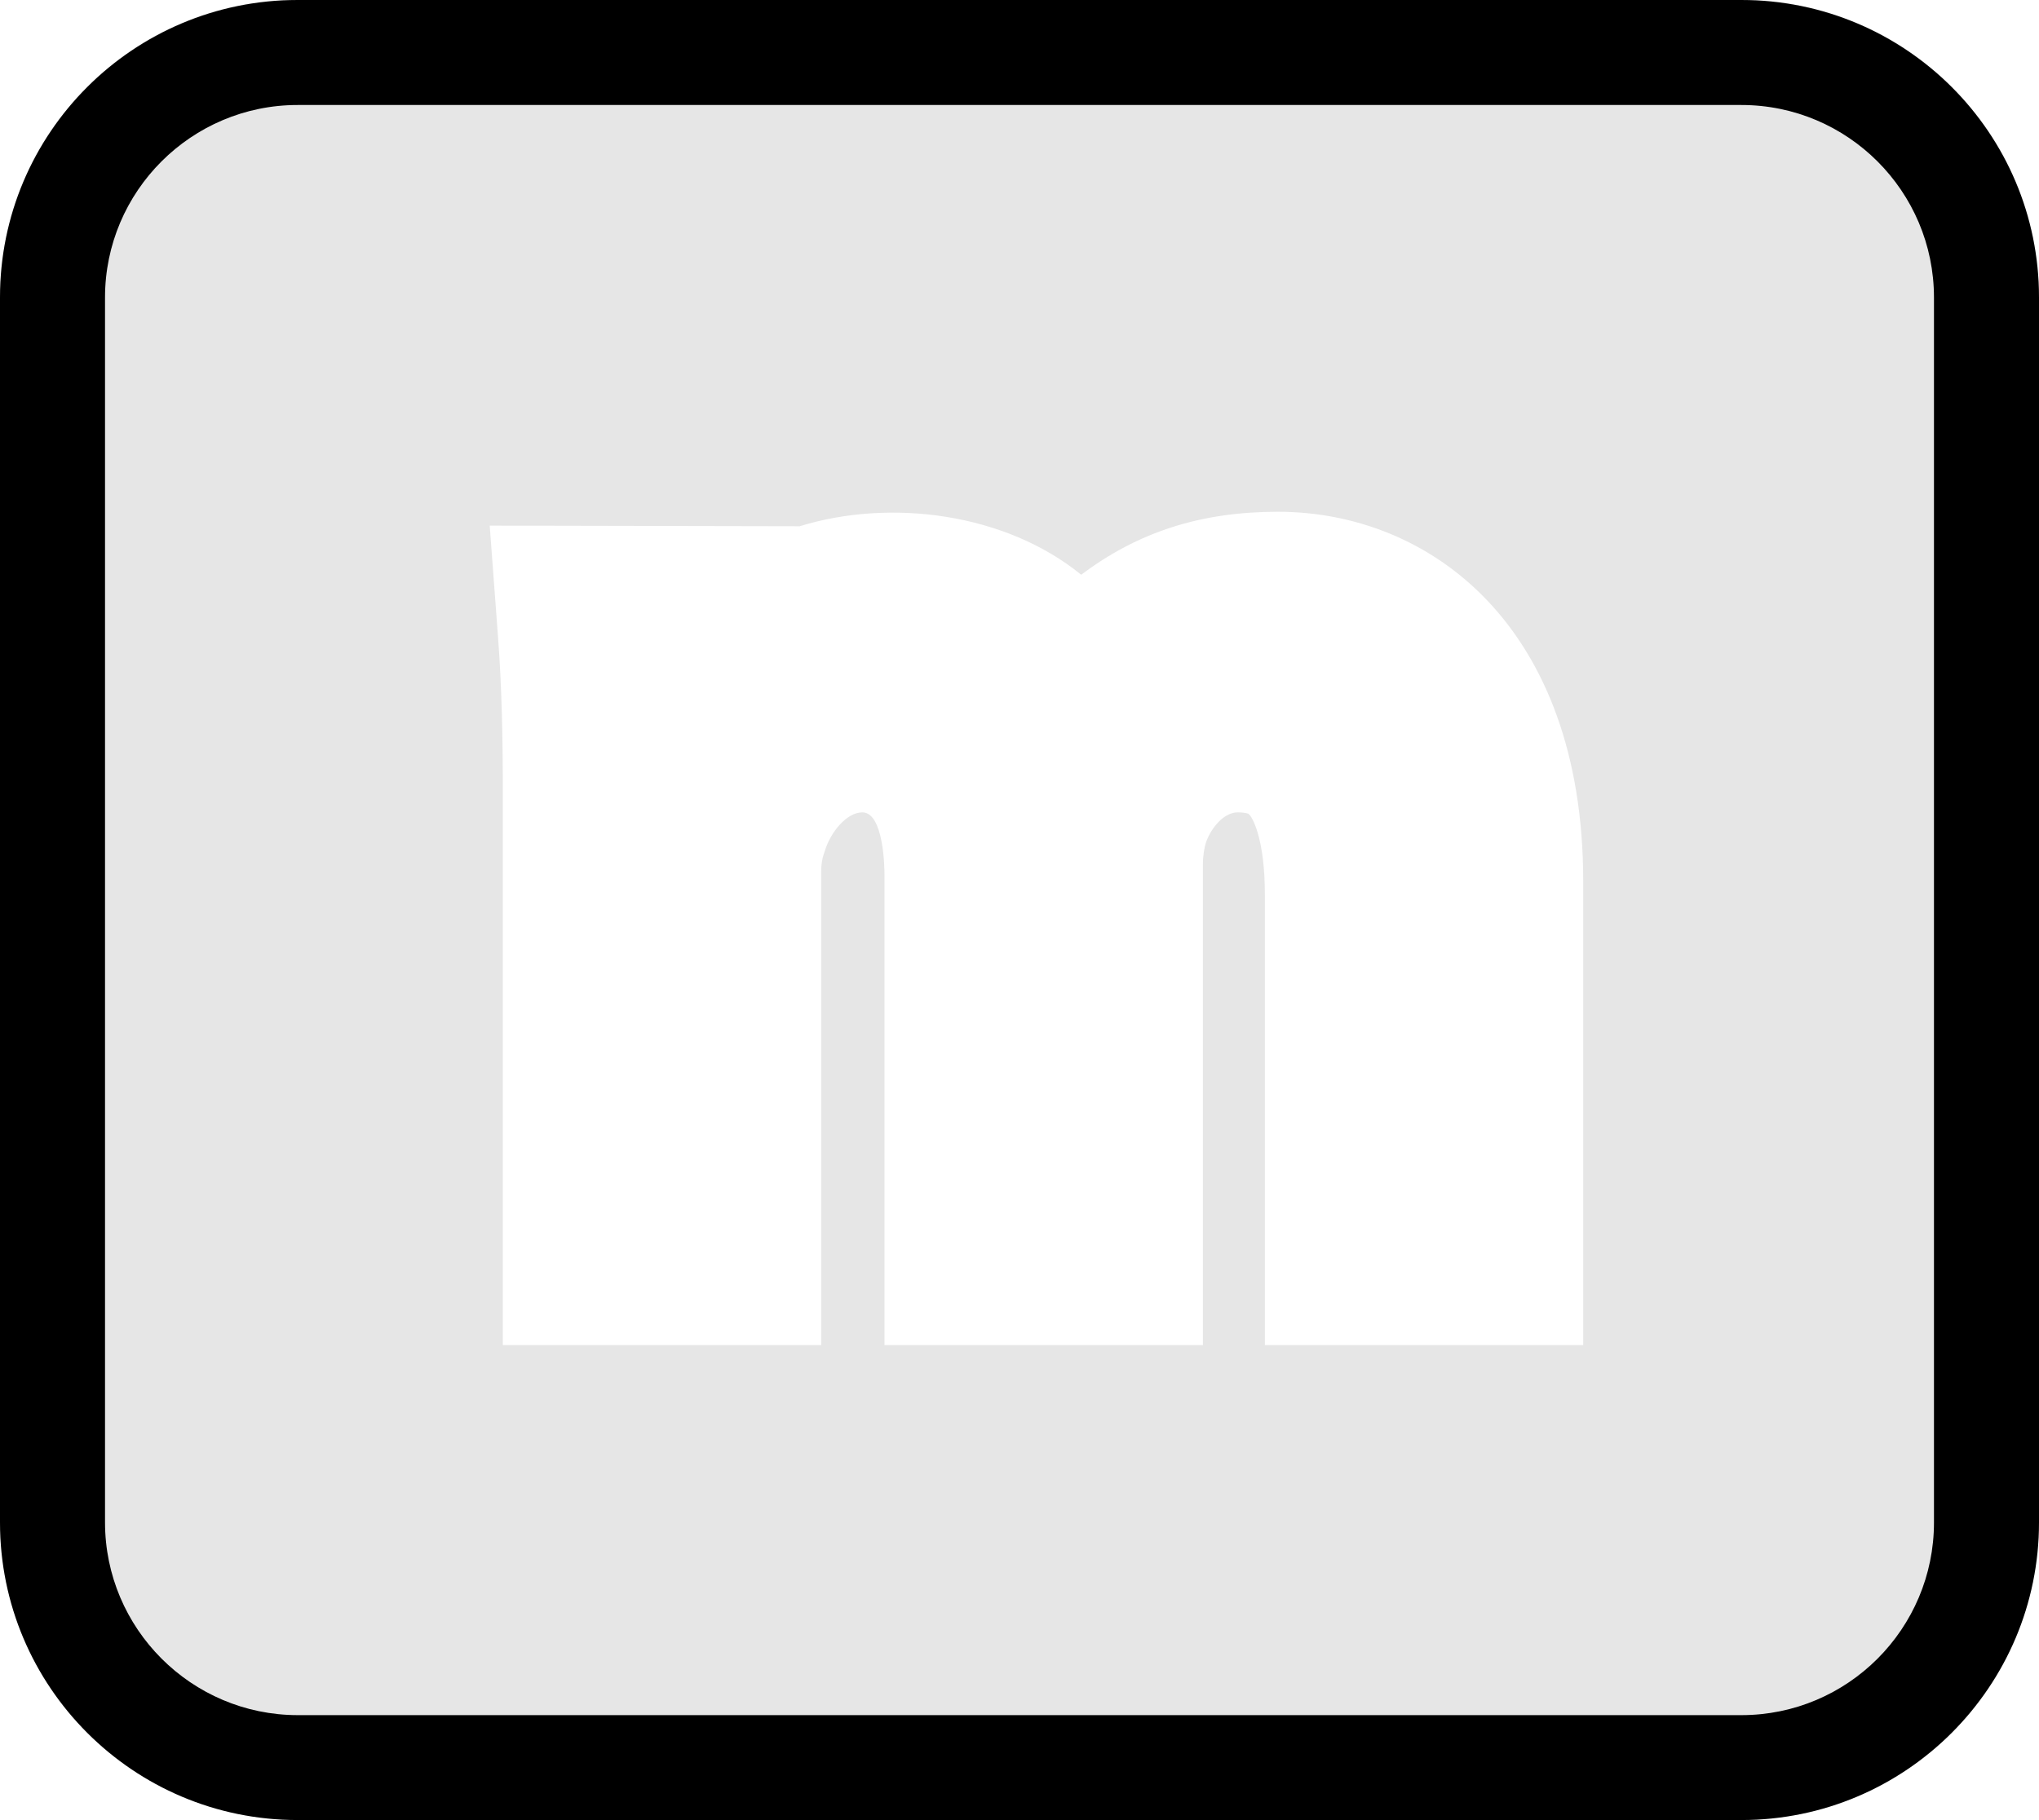 <svg xmlns="http://www.w3.org/2000/svg" xmlns:svg="http://www.w3.org/2000/svg" xmlns:xlink="http://www.w3.org/1999/xlink" id="svg12553" width="19.415" height="17.334" x="0" y="0" enable-background="new 0 0 19.415 17.334" version="1.1" viewBox="0 0 19.415 17.334" xml:space="preserve"><path fill="#E6E6E6" d="M16.579-0.003H2.834C1.269-0.003,0,1.266,0,2.831v11.667c0,1.565,1.269,2.836,2.834,2.836h13.745	c1.565,0,2.836-1.271,2.836-2.836V2.831C19.415,1.265,18.144-0.003,16.579-0.003z M15.076,12.811h-3.032V8.524	c0-0.547-0.123-0.75-0.156-0.773c0,0-0.027-0.014-0.103-0.014c-0.132,0-0.254,0.148-0.303,0.289	c-0.012,0.037-0.028,0.121-0.028,0.199v4.586H8.422V8.332c0-0.061-0.006-0.595-0.211-0.595c-0.148,0-0.3,0.186-0.354,0.358	C7.832,8.164,7.819,8.218,7.819,8.309v4.502H4.788V7.577c0-0.571-0.011-1.041-0.045-1.497l-0.08-1.074l2.951,0.006	c0.872-0.269,1.965-0.122,2.681,0.462c0.543-0.409,1.141-0.6,1.873-0.6c1.447,0,2.907,1.088,2.907,3.519V12.811z"/><g><path d="M16.581,1c1.012,0,1.834,0.822,1.834,1.834V14.5c0,1.013-0.822,1.835-1.834,1.835H2.834C1.823,16.334,1,15.511,1,14.499 V2.833C1,1.822,1.823,1,2.834,1H16.581 M16.581,0H2.834C1.269,0,0,1.268,0,2.833v11.666c0,1.564,1.269,2.835,2.834,2.835h13.747 c1.564,0,2.834-1.271,2.834-2.835V2.833C19.415,1.268,18.145,0,16.581,0L16.581,0z"/></g><rect width="19.315" height="9.689" x="-20.316" y="3.29" fill="none"/></svg>